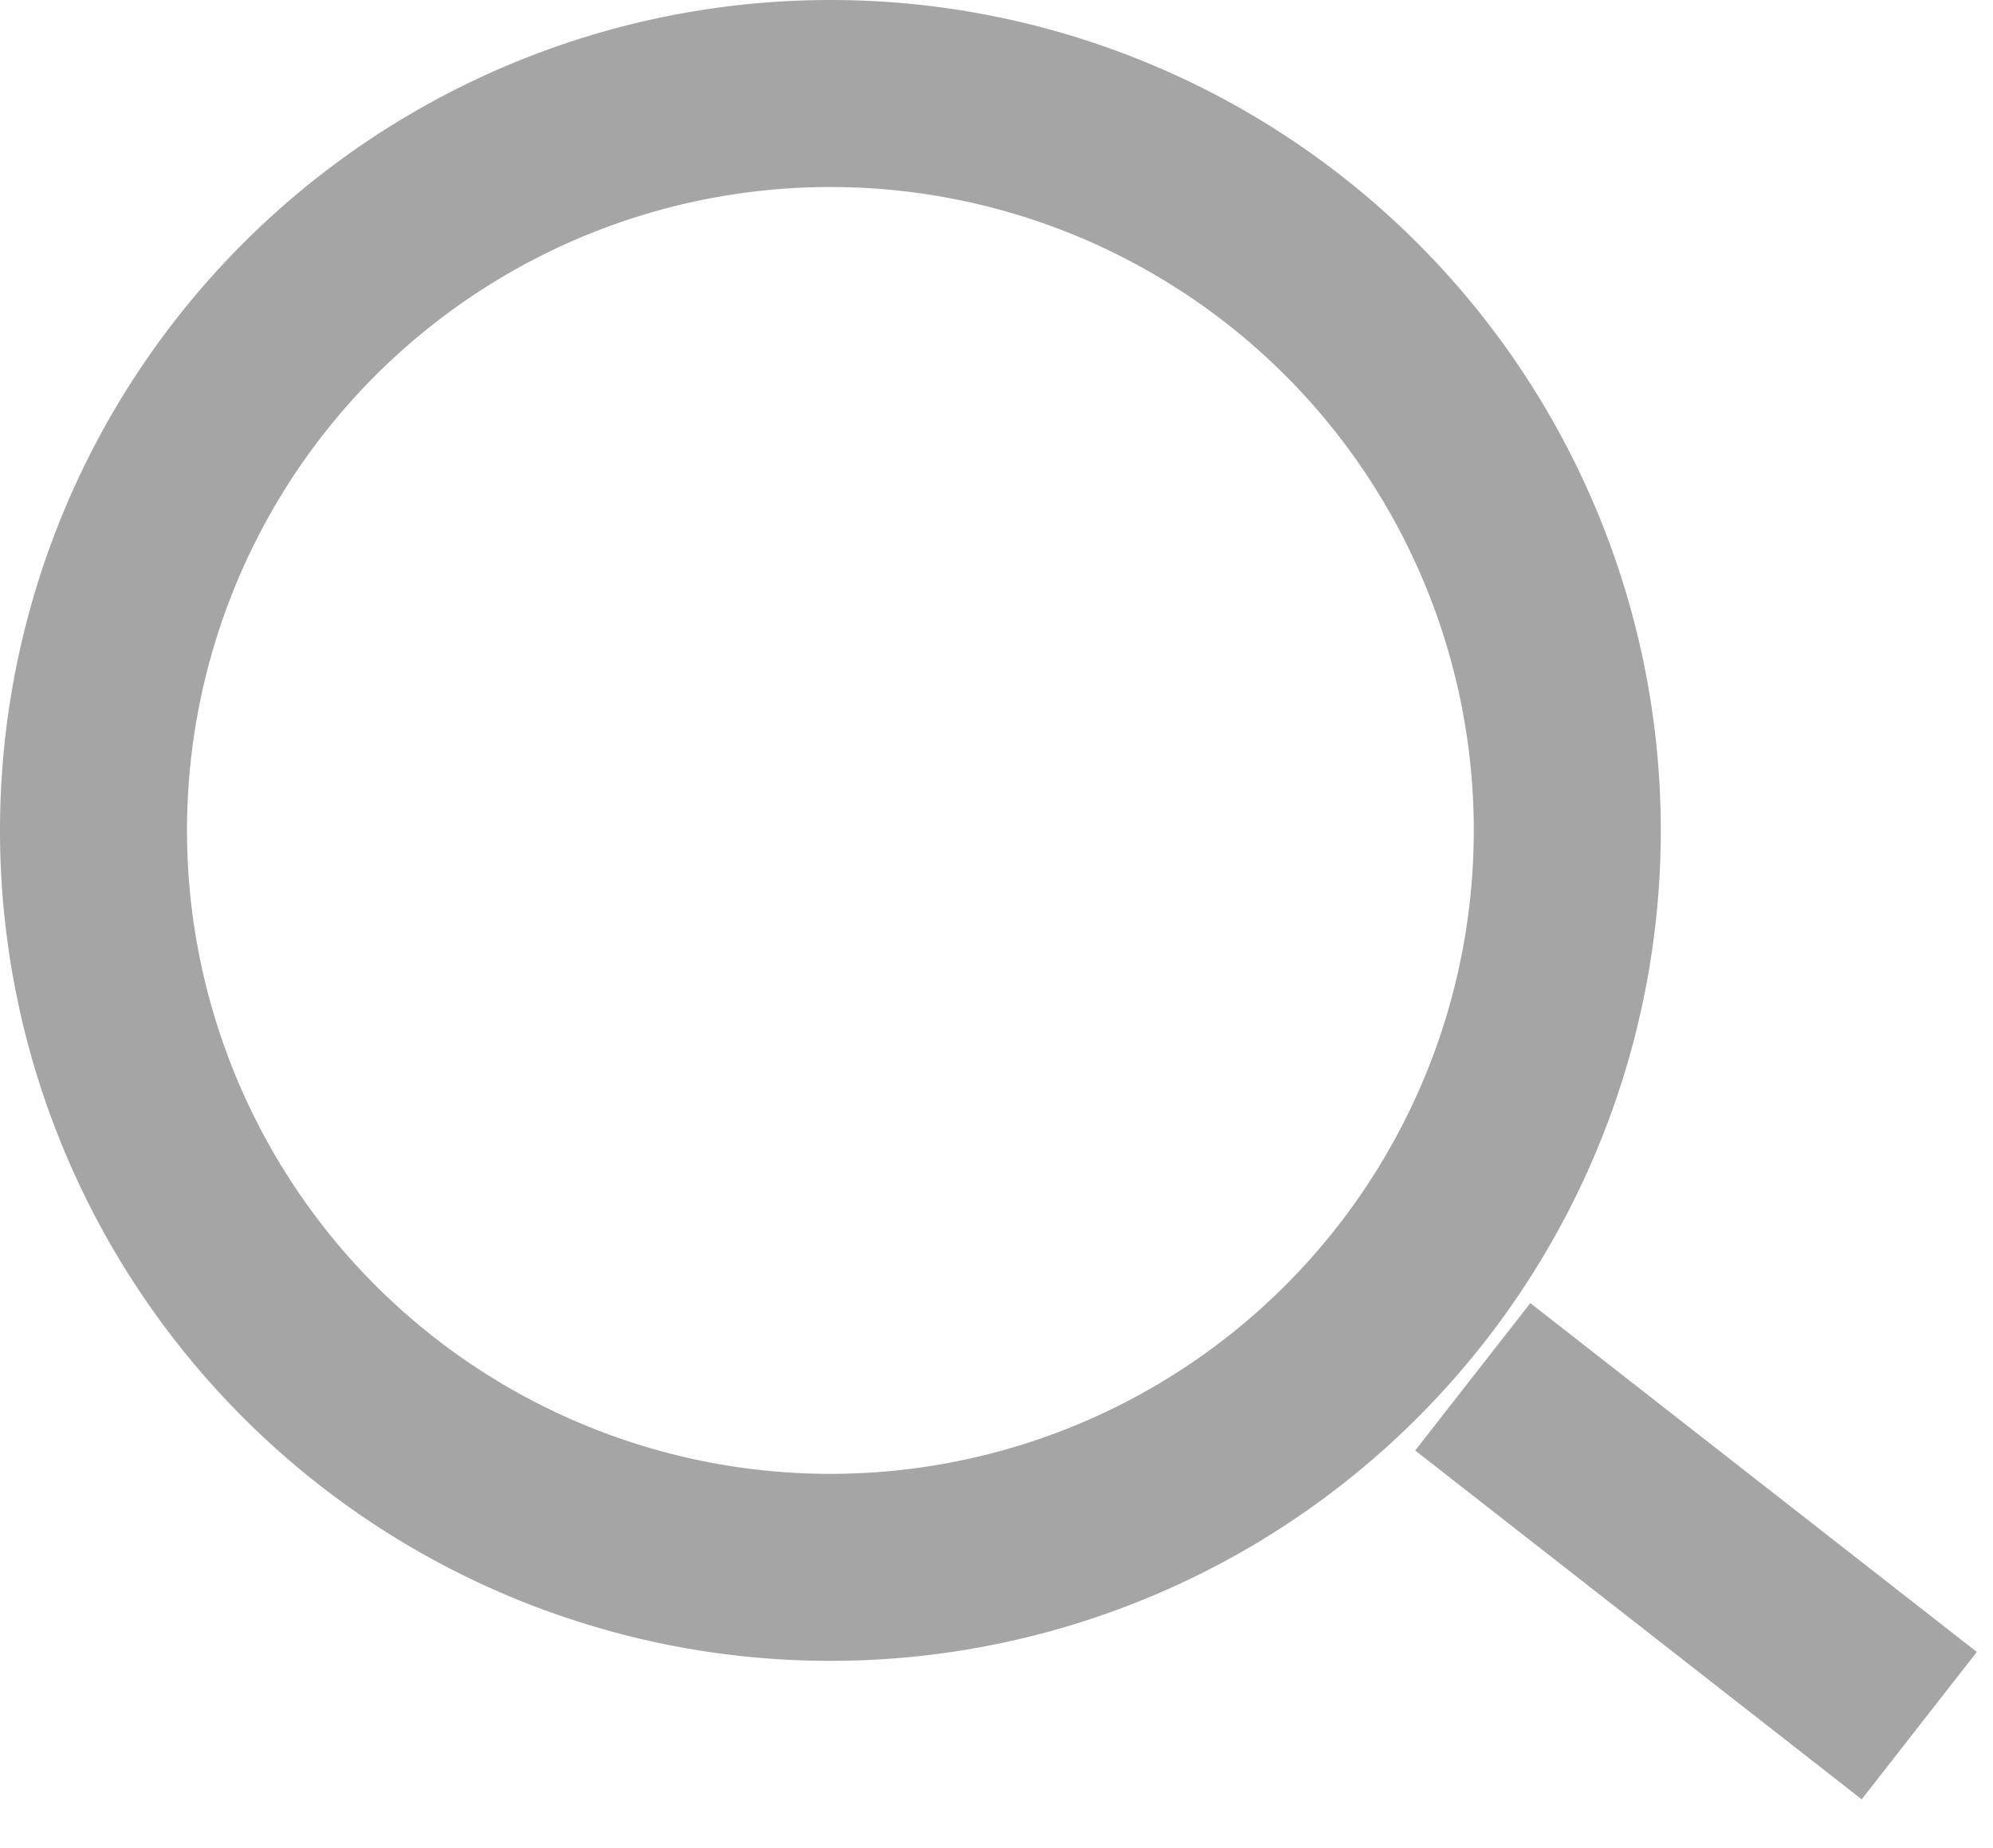 <svg xmlns="http://www.w3.org/2000/svg" width="21.315" height="19.766" viewBox="0 0 21.315 19.766">
  <g id="Icon_feather-search" data-name="Icon feather-search" transform="translate(1 1)">
    <path id="Path_24070" data-name="Path 24070" d="M20.262,12.381A7.881,7.881,0,1,1,12.381,4.5a7.881,7.881,0,0,1,7.881,7.881Z" transform="translate(-4.5 -4.5)" fill="none" stroke="#a5a5a5" stroke-linecap="round" stroke-linejoin="round" stroke-width="2"/>
    <path id="Path_24071" data-name="Path 24071" d="M4.285,4.285,0,0" transform="translate(14.751 13.724) rotate(-7)" fill="none" stroke="#a5a5a5" stroke-linejoin="round" stroke-width="2"/>
  </g>
</svg>
